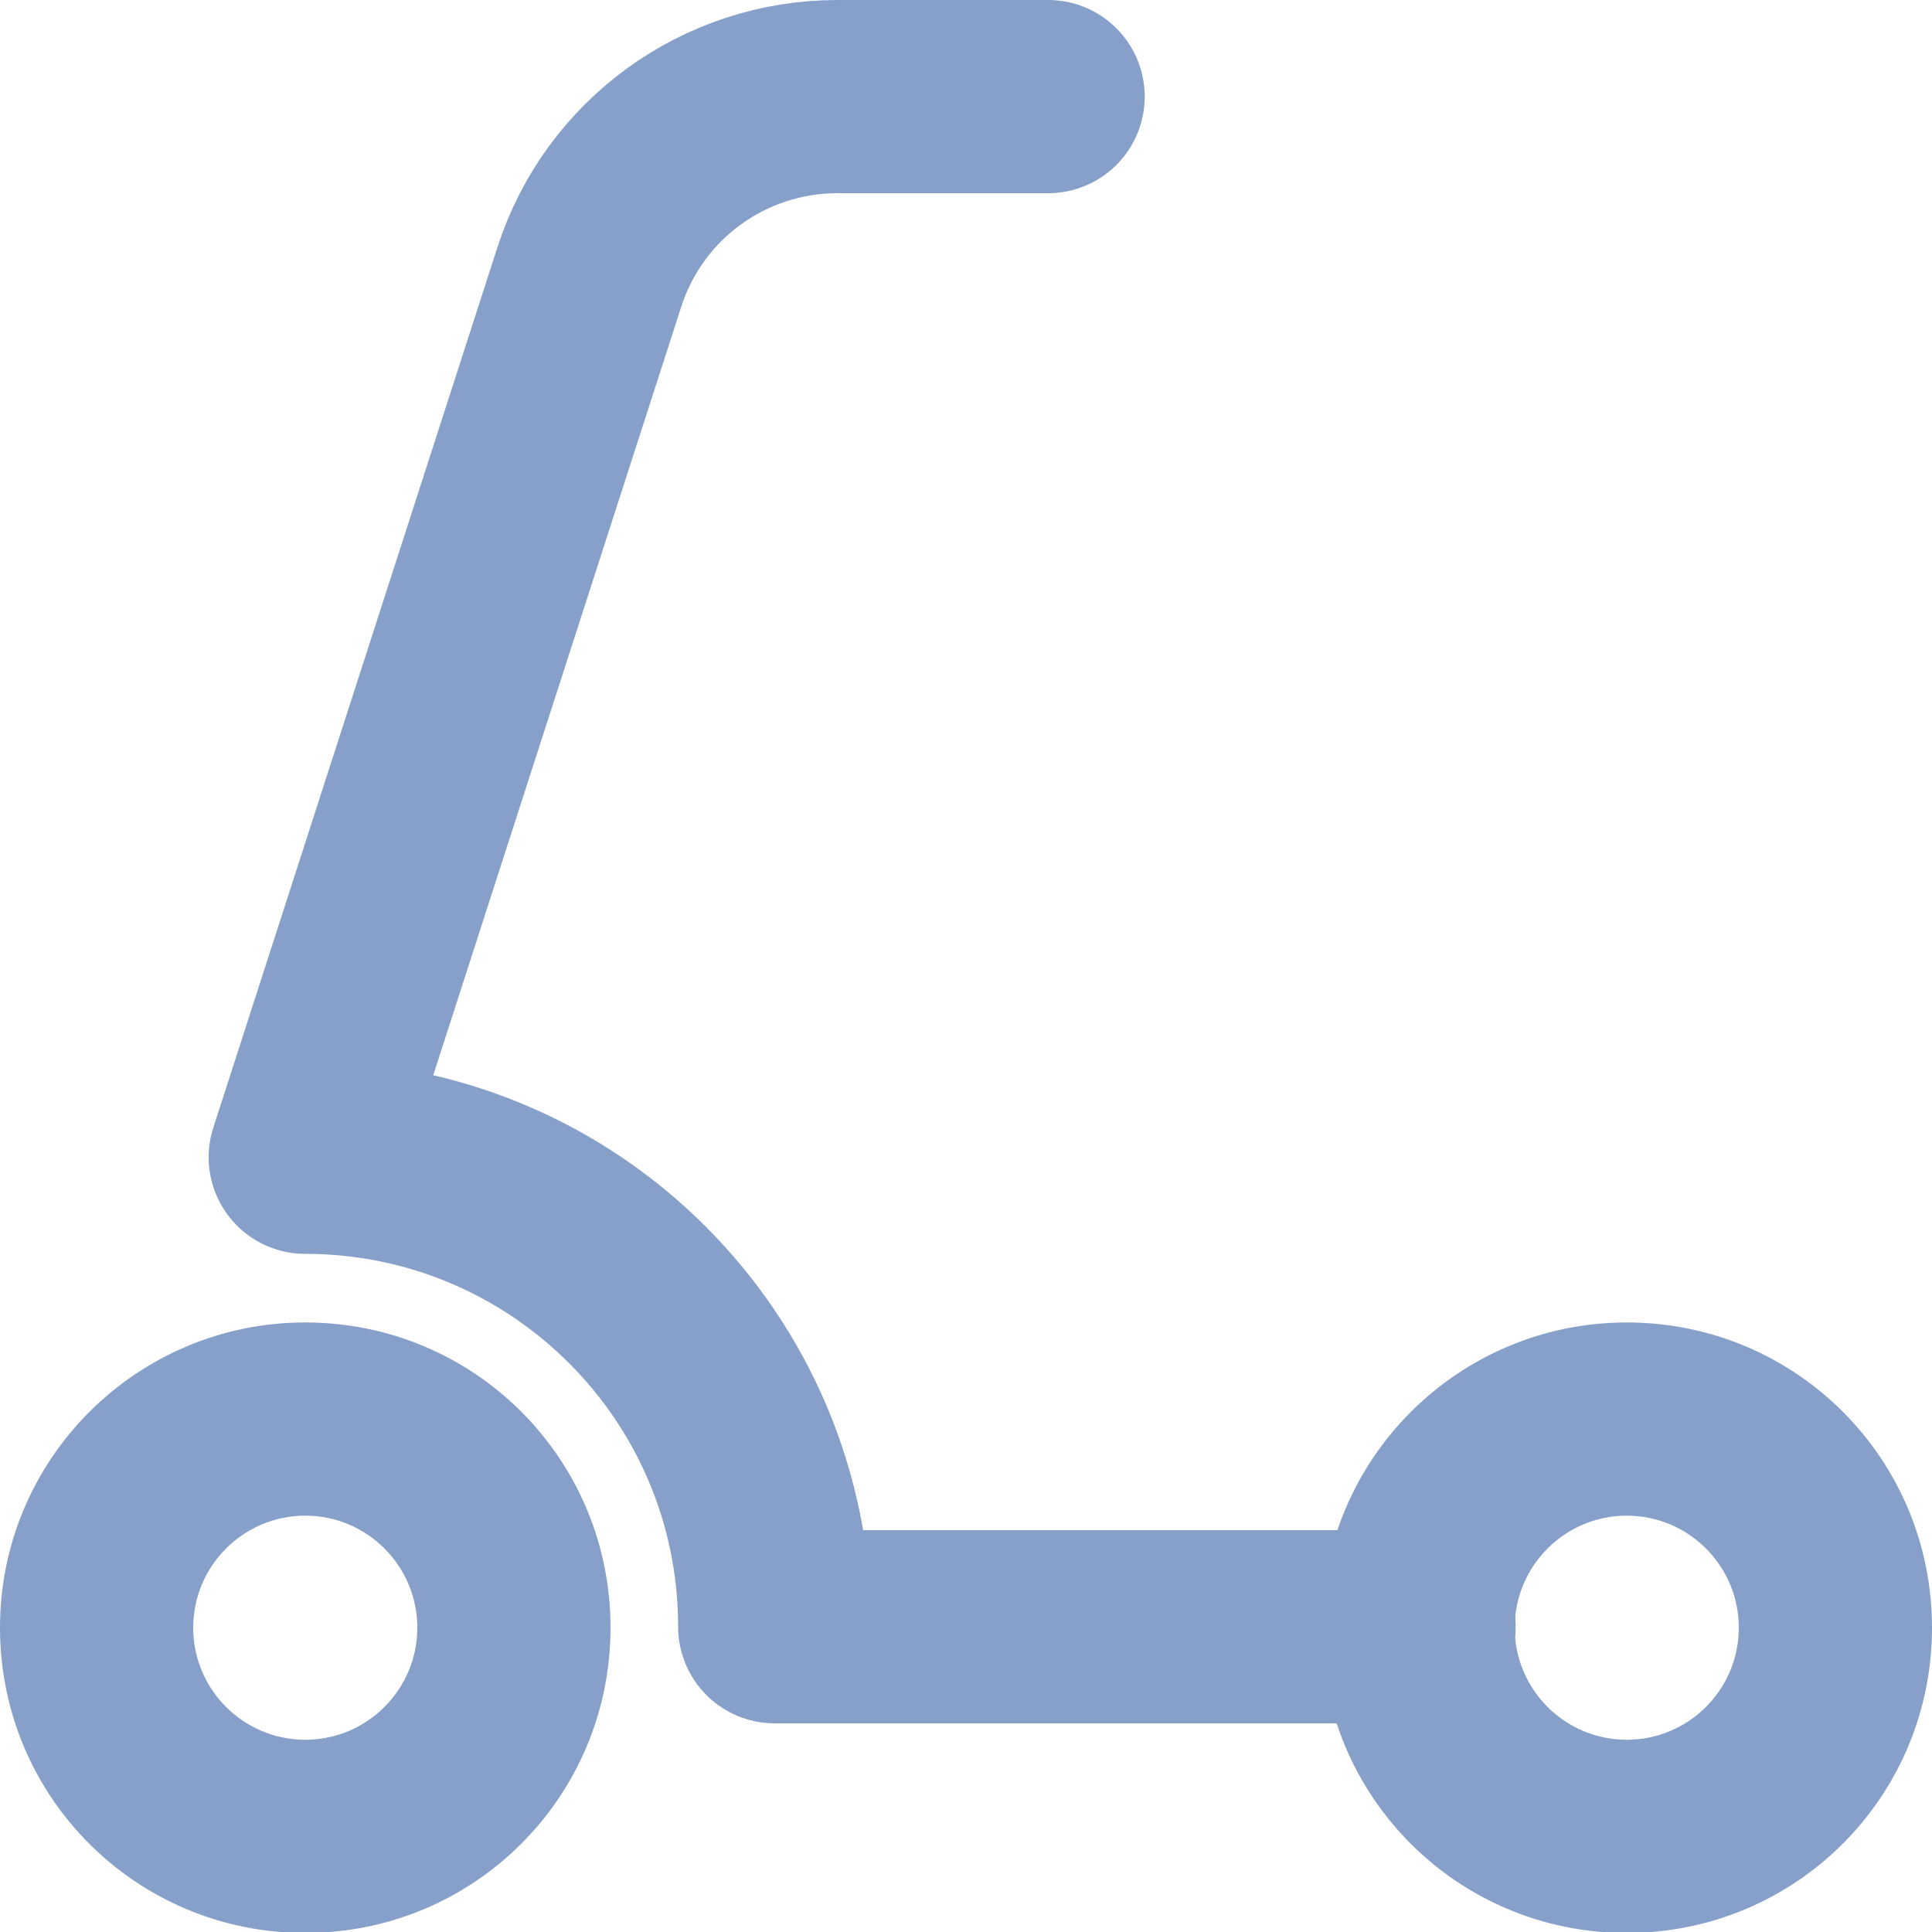 <svg width="20" height="20" viewBox="0 0 20 20" fill="none" xmlns="http://www.w3.org/2000/svg">
<g clip-path="url(#clip0_299_2503)">
<path d="M3.16 15.69C3.8 15.69 4.32 16.21 4.32 16.85C4.32 17.49 3.8 18.01 3.16 18.01C2.52 18.01 2 17.49 2 16.85C2 16.21 2.52 15.69 3.16 15.69ZM3.16 13.69C1.42 13.69 0 15.1 0 16.85C0 18.6 1.41 20.01 3.16 20.01C4.91 20.01 6.32 18.6 6.32 16.85C6.32 15.1 4.91 13.69 3.16 13.69Z" fill="#86A0CA"/>
<path d="M16.84 15.69C17.48 15.69 18 16.21 18 16.85C18 17.49 17.48 18.01 16.84 18.01C16.2 18.01 15.68 17.49 15.68 16.85C15.68 16.21 16.2 15.69 16.84 15.69ZM16.84 13.69C15.1 13.69 13.68 15.1 13.68 16.85C13.68 18.6 15.09 20.01 16.84 20.01C18.59 20.01 20 18.6 20 16.85C20 15.1 18.59 13.69 16.84 13.69Z" fill="#86A0CA"/>
<path d="M14.69 16.84H8.02C8.02 14.15 5.84 11.98 3.16 11.98L6.1 2.87C6.46 1.75 7.5 1 8.67 1H10.85" stroke="#86A0CA" stroke-width="2" stroke-linecap="round" stroke-linejoin="round"/>
</g>
<defs>
<clipPath id="clip0_299_2503">
<rect width="20" height="20" fill="white"/>
</clipPath>
</defs>
</svg>
